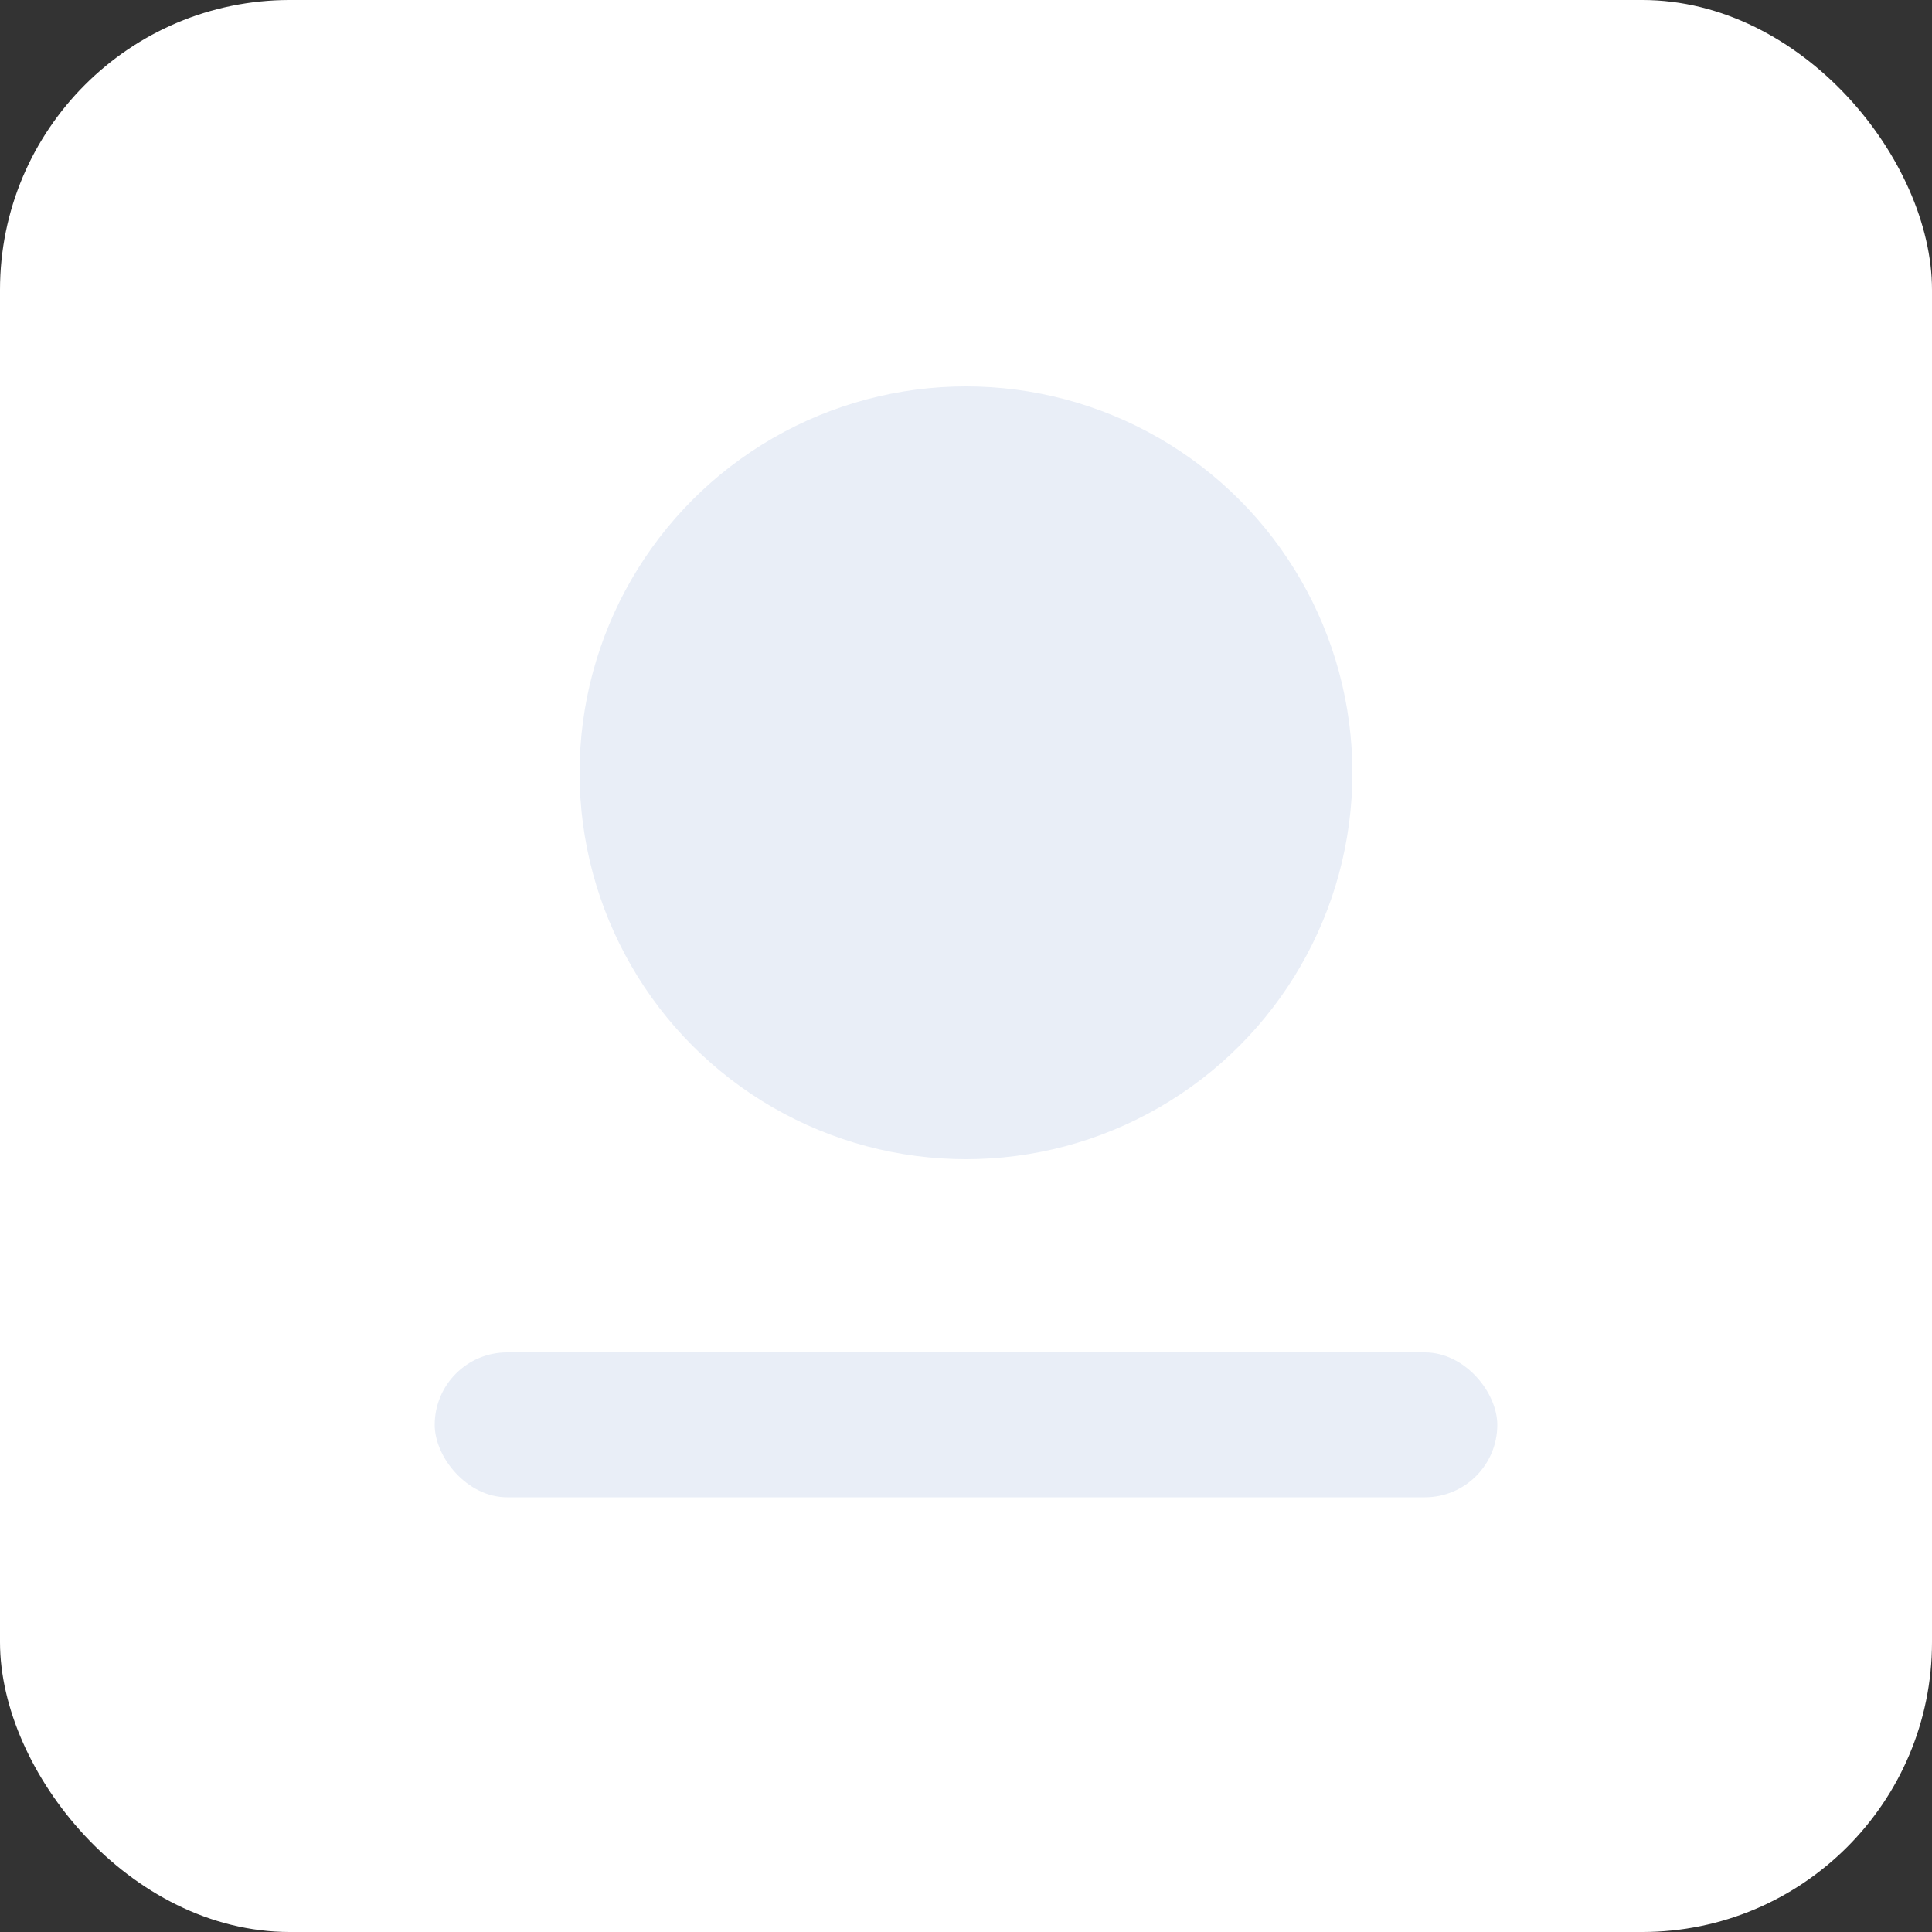 <svg xmlns="http://www.w3.org/2000/svg" viewBox="0 0 80 80">
  <rect x="0" y="0" width="80" height="80" fill="#333333" stroke="none"/>
  <rect width="80" height="80" rx="12" fill="#ffffff"/>
  <circle cx="40" cy="32" r="16" fill="#e9eef7"/>
  <rect x="18" y="56" width="44" height="6" rx="3" fill="#e9eef7"/>
</svg>
